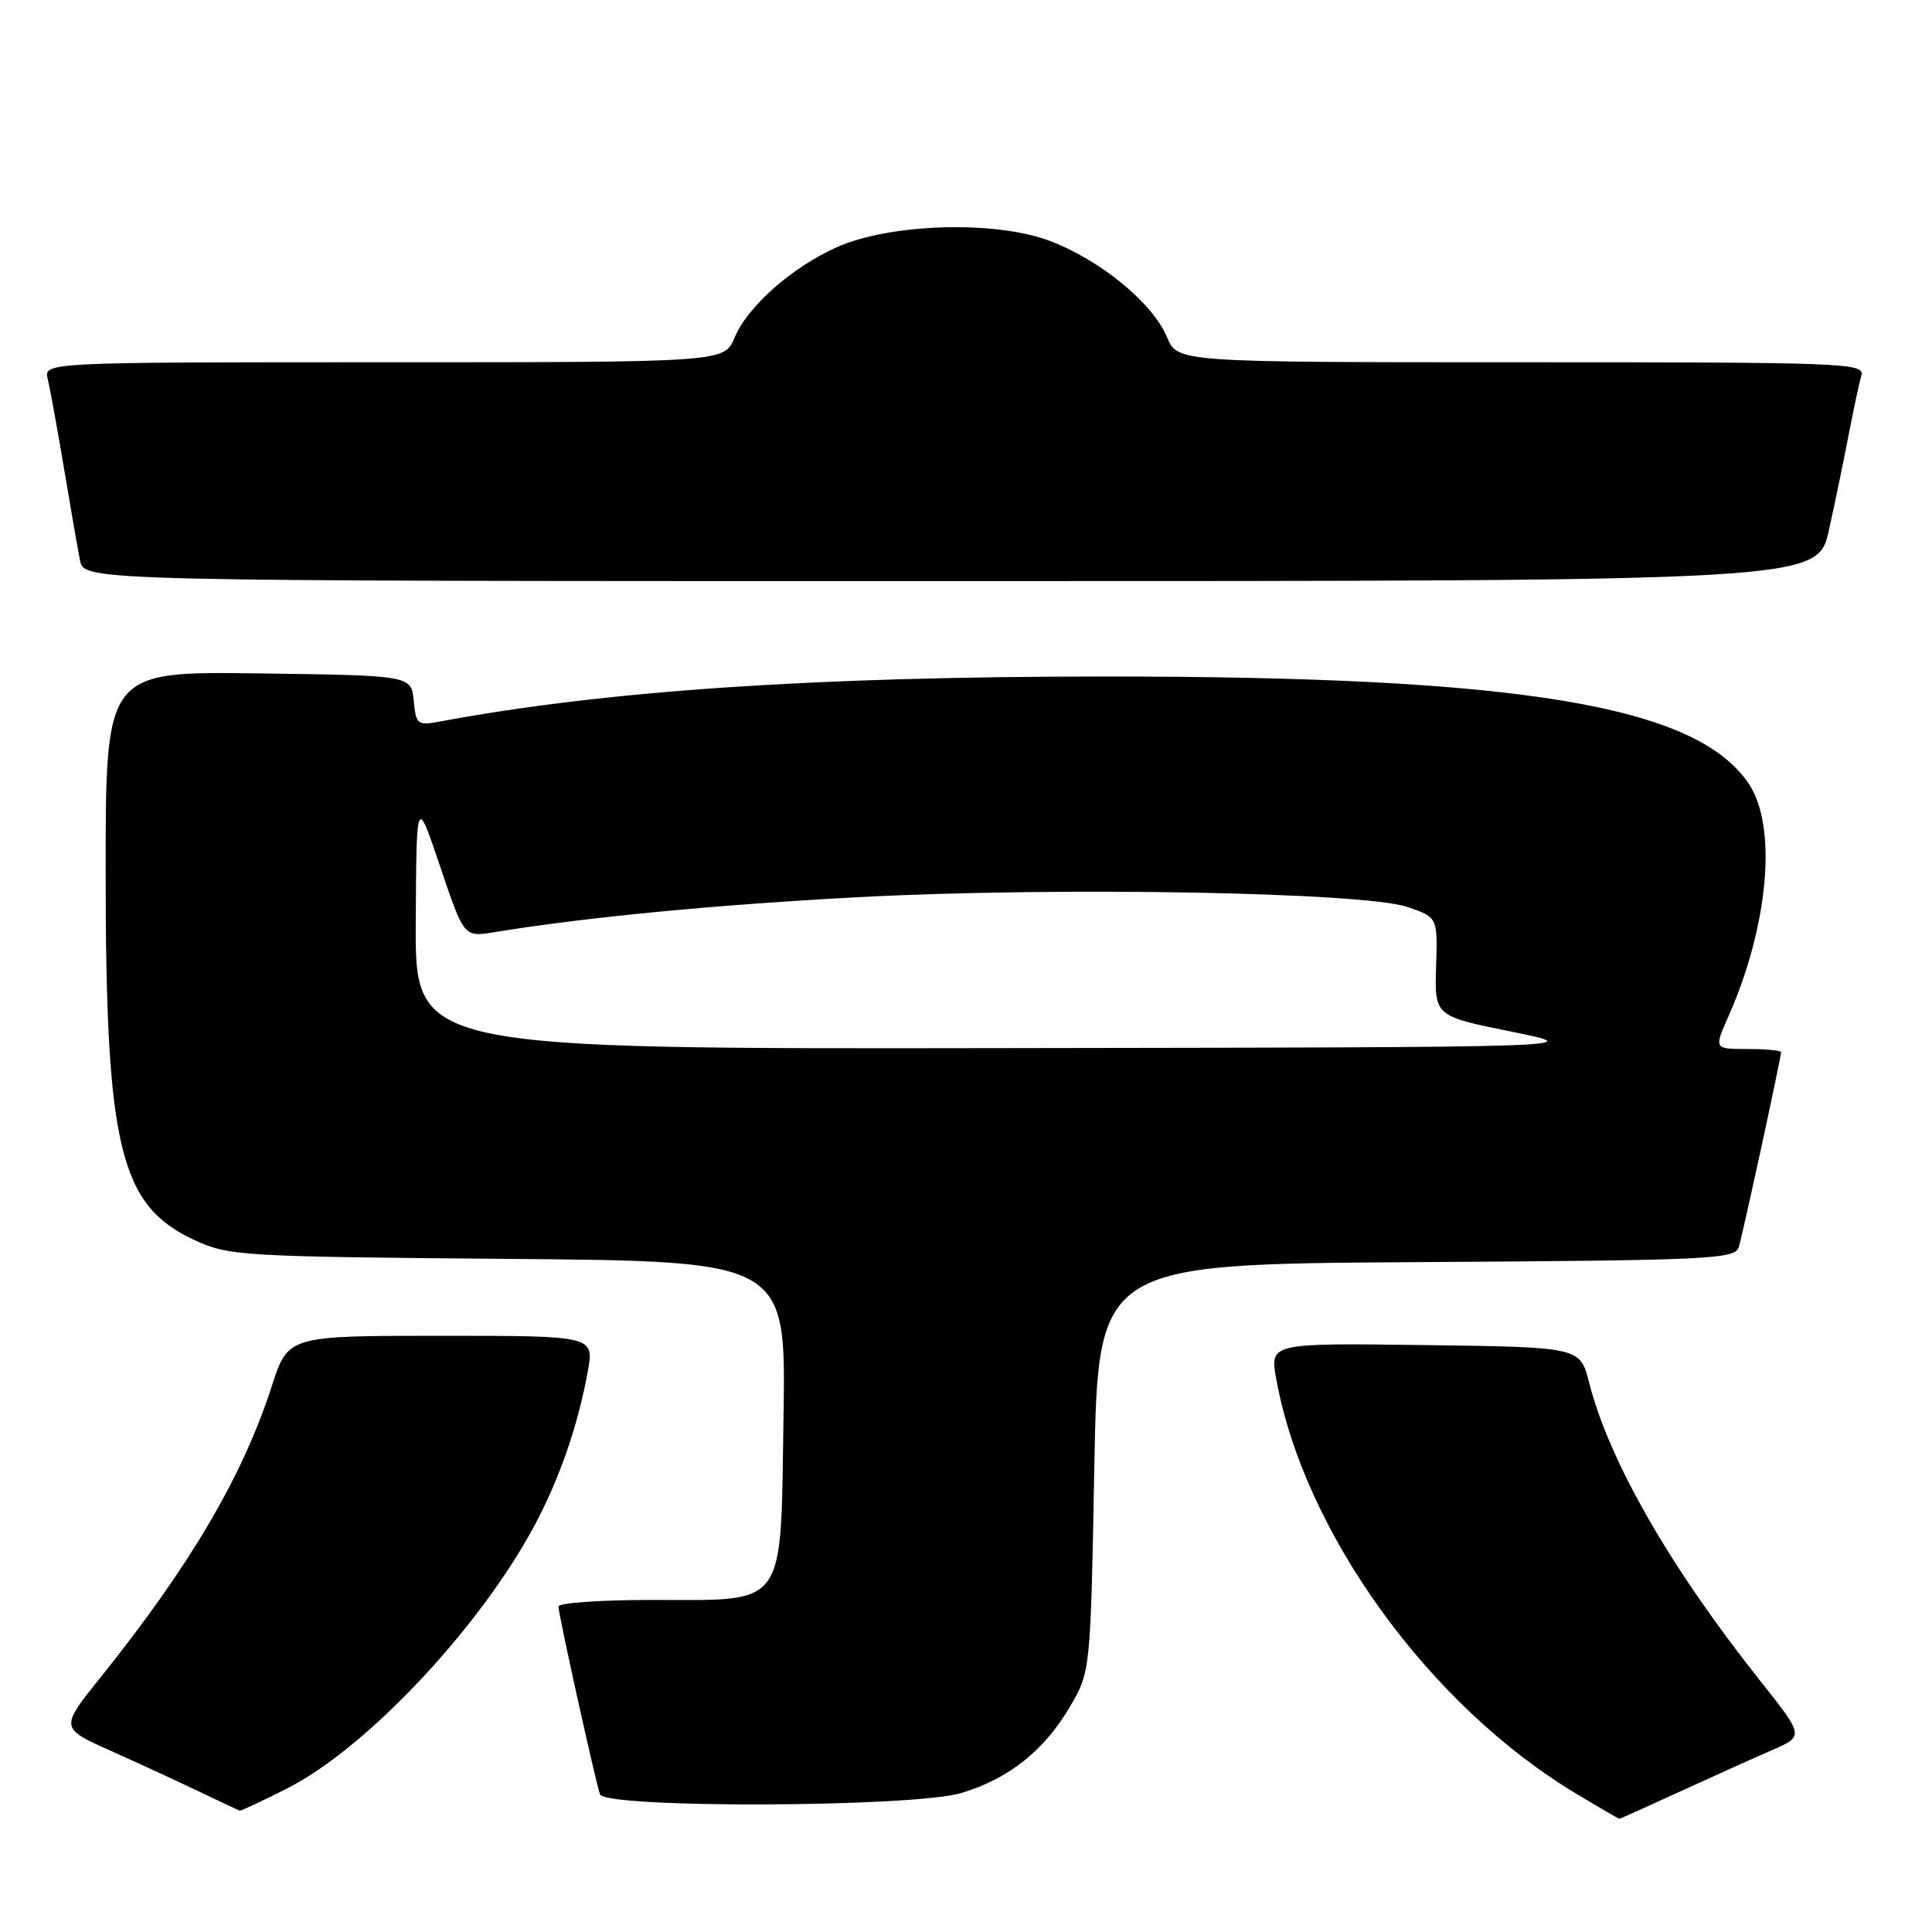<?xml version="1.0" encoding="UTF-8" standalone="no"?>
<!DOCTYPE svg PUBLIC "-//W3C//DTD SVG 1.1//EN" "http://www.w3.org/Graphics/SVG/1.1/DTD/svg11.dtd" >
<svg xmlns="http://www.w3.org/2000/svg" xmlns:xlink="http://www.w3.org/1999/xlink" version="1.1" viewBox="0 0 256 256">
 <g >
 <path fill="currentColor"
d=" M 222.63 237.38 C 226.96 235.40 232.43 232.93 234.78 231.91 C 239.06 230.05 239.06 230.05 233.23 222.71 C 221.31 207.70 213.22 193.62 210.57 183.21 C 209.37 178.50 209.37 178.50 188.81 178.23 C 168.25 177.96 168.25 177.96 169.11 182.73 C 172.78 203.01 189.32 225.91 208.75 237.61 C 211.85 239.47 214.47 241.00 214.57 241.00 C 214.67 241.00 218.29 239.37 222.63 237.38 Z  M 38.02 236.99 C 48.56 231.67 63.67 215.59 70.90 202.00 C 74.18 195.83 76.59 188.82 77.88 181.75 C 78.74 177.00 78.74 177.00 58.46 177.00 C 38.17 177.00 38.17 177.00 36.02 183.65 C 32.16 195.61 25.21 207.44 13.34 222.24 C 7.93 228.98 7.93 228.98 14.72 232.01 C 18.45 233.68 23.75 236.13 26.50 237.45 C 29.25 238.76 31.63 239.88 31.78 239.92 C 31.93 239.96 34.74 238.65 38.02 236.99 Z  M 127.39 237.58 C 133.63 235.71 138.35 231.97 141.73 226.22 C 144.50 221.50 144.50 221.50 145.00 194.50 C 145.50 167.50 145.50 167.50 187.69 167.24 C 226.76 167.00 229.91 166.85 230.40 165.24 C 230.95 163.42 236.00 140.15 236.00 139.42 C 236.00 139.19 234.00 139.00 231.56 139.00 C 227.11 139.00 227.11 139.00 229.02 134.69 C 234.35 122.64 235.51 109.57 231.75 103.90 C 224.85 93.48 201.59 89.62 146.00 89.64 C 107.72 89.66 80.18 91.53 58.32 95.60 C 55.31 96.17 55.12 96.02 54.82 92.85 C 54.50 89.50 54.50 89.50 34.25 89.23 C 14.00 88.96 14.00 88.96 14.00 115.53 C 14.00 152.05 15.86 159.74 25.78 164.32 C 30.32 166.42 31.93 166.51 67.32 166.81 C 104.15 167.11 104.15 167.11 103.82 187.65 C 103.42 213.41 104.43 212.00 86.39 212.00 C 79.58 212.00 74.00 212.39 74.00 212.87 C 74.00 213.91 78.88 235.97 79.50 237.75 C 80.16 239.64 121.02 239.50 127.39 237.58 Z  M 242.34 70.25 C 243.16 66.54 244.35 60.80 244.98 57.50 C 245.62 54.20 246.36 50.71 246.64 49.75 C 247.11 48.10 244.49 48.00 201.58 48.00 C 156.03 48.00 156.03 48.00 154.64 44.69 C 152.75 40.15 145.79 34.44 139.08 31.91 C 131.84 29.19 117.98 29.60 110.90 32.75 C 104.95 35.40 99.06 40.60 97.34 44.73 C 95.97 48.00 95.97 48.00 50.88 48.00 C 5.78 48.00 5.78 48.00 6.33 50.25 C 6.63 51.49 7.59 56.77 8.47 62.00 C 9.34 67.22 10.30 72.74 10.60 74.25 C 11.16 77.00 11.16 77.00 126.00 77.00 C 240.84 77.00 240.84 77.00 242.34 70.25 Z  M 55.09 122.25 C 55.18 105.50 55.18 105.50 58.33 114.84 C 61.48 124.18 61.48 124.18 65.49 123.52 C 77.84 121.51 94.84 119.88 113.94 118.87 C 140.35 117.49 180.75 118.22 186.50 120.18 C 190.50 121.55 190.50 121.55 190.29 128.09 C 190.09 134.64 190.09 134.64 200.29 136.70 C 210.50 138.77 210.50 138.77 132.75 138.88 C 55.00 139.00 55.00 139.00 55.09 122.25 Z "/>
</g>
</svg>